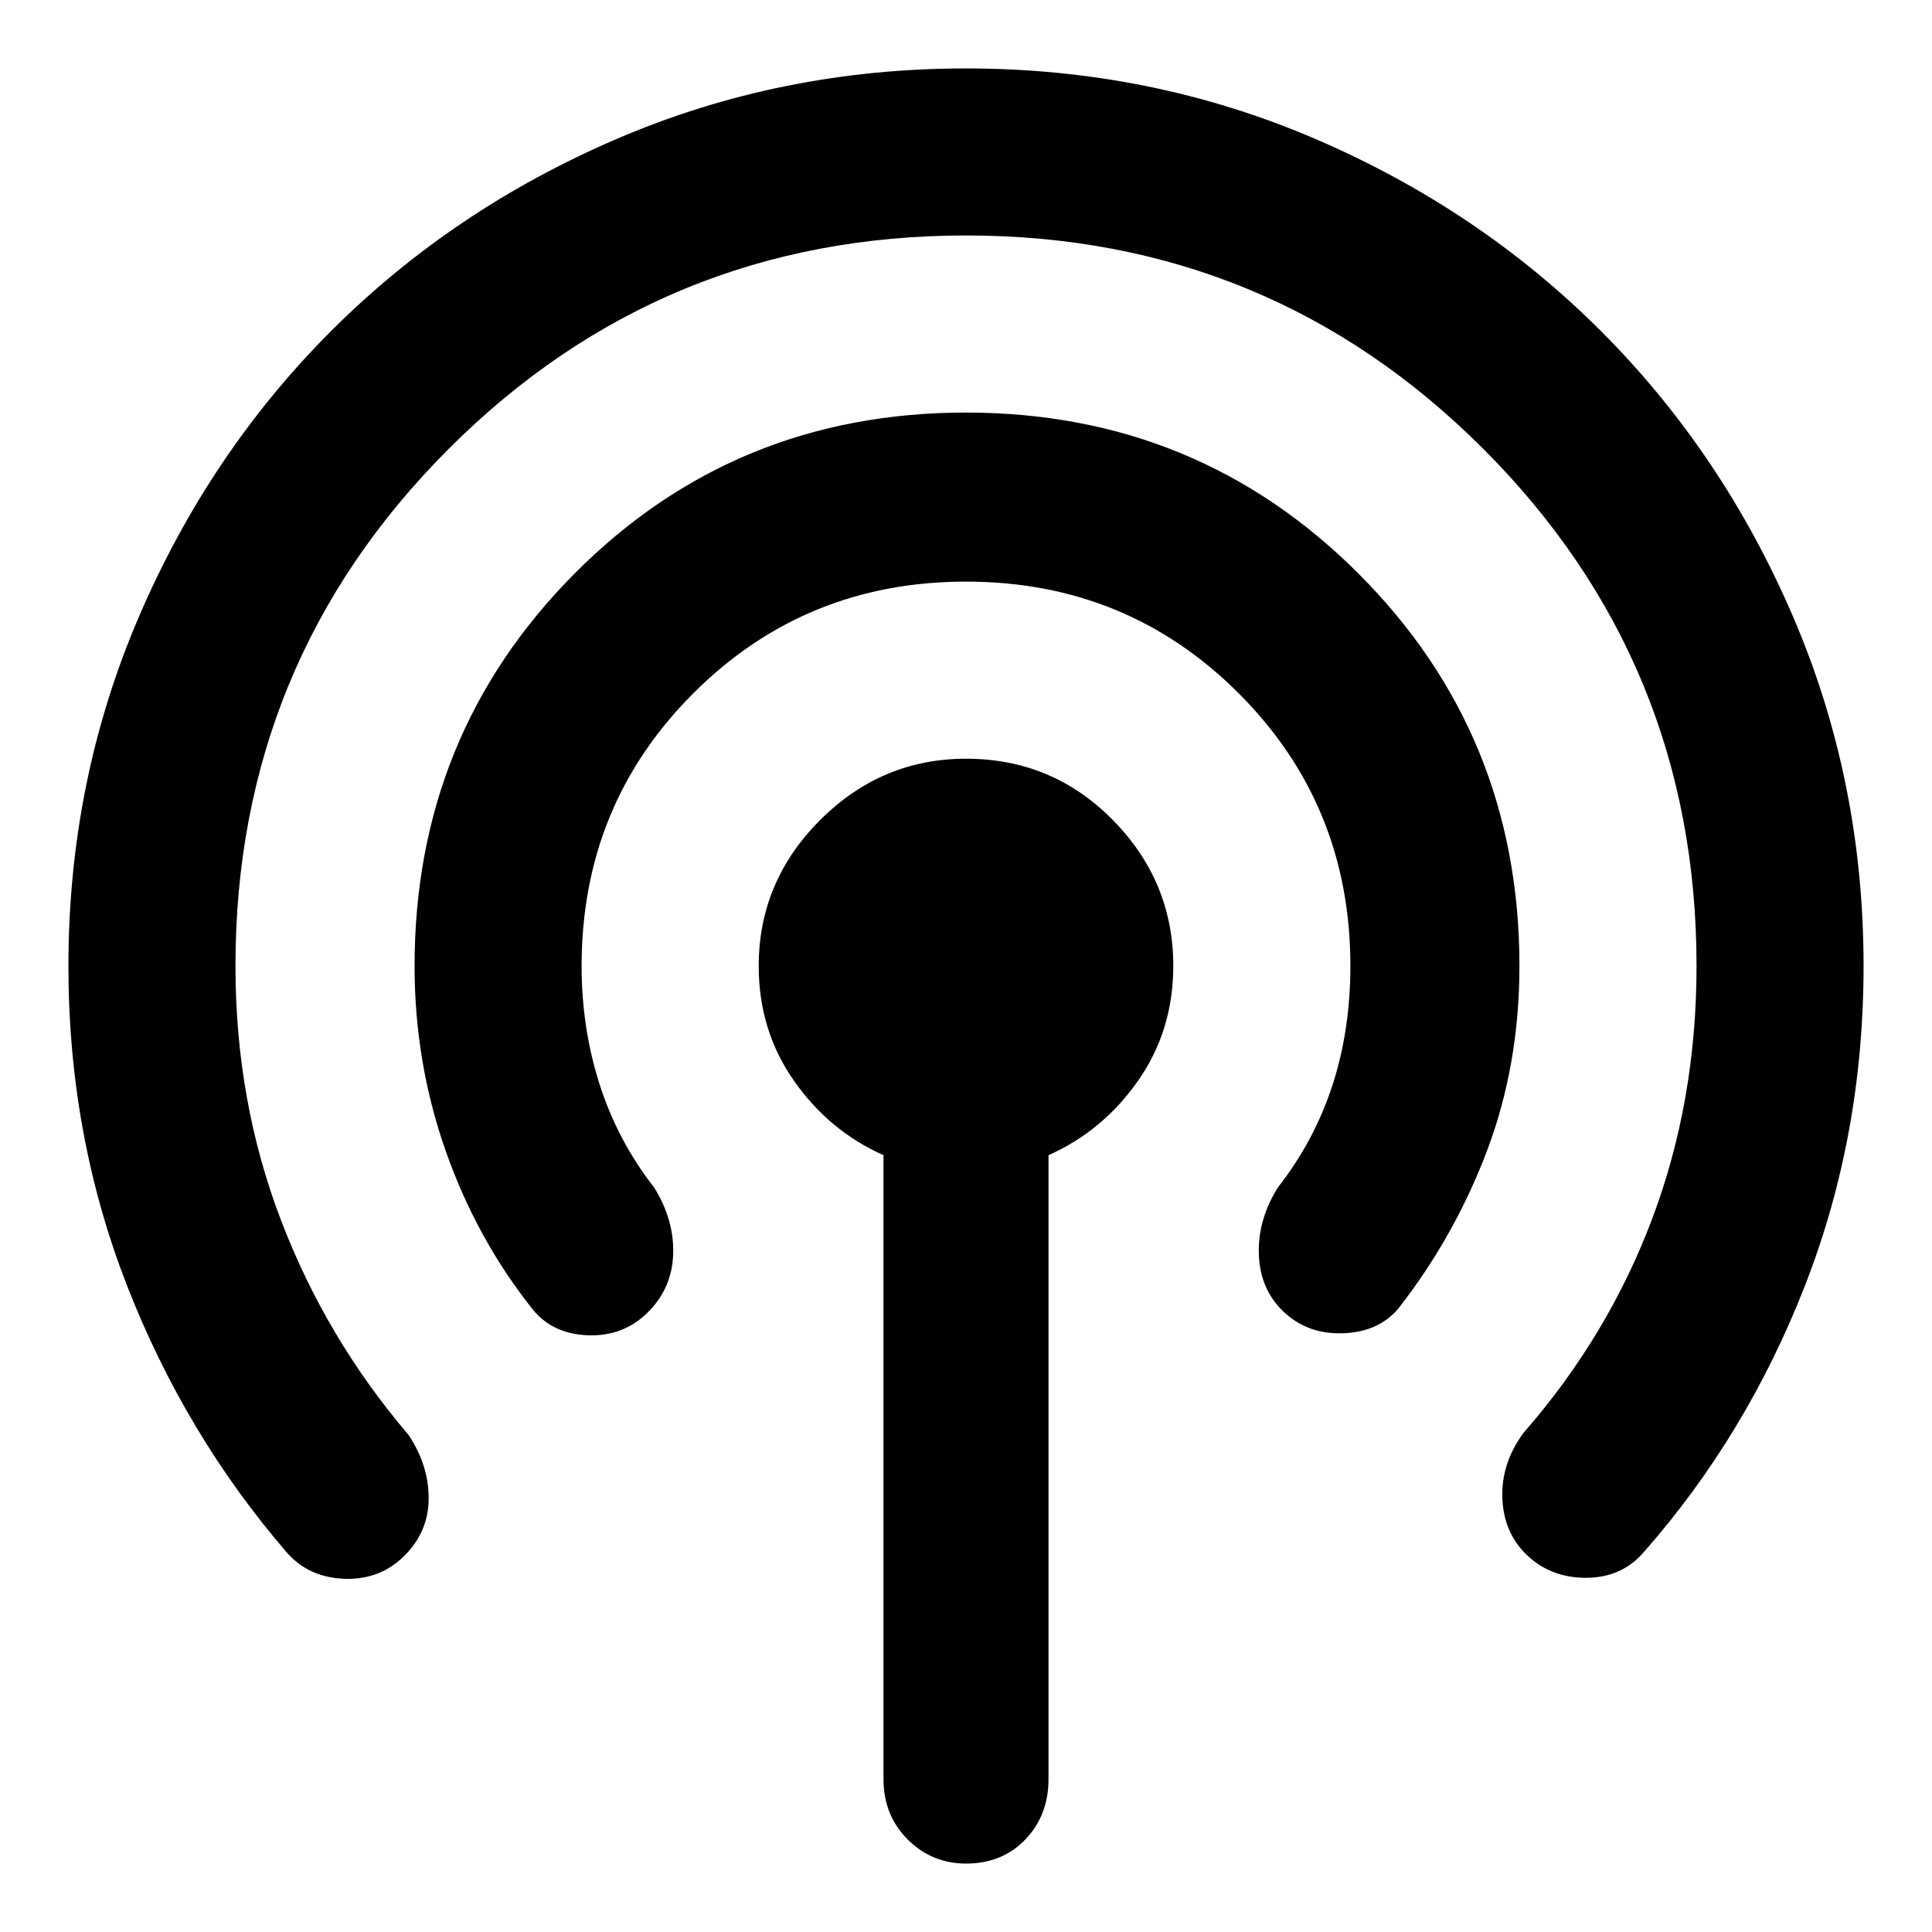 <svg xmlns="http://www.w3.org/2000/svg" height="48" width="48"><path d="M7.15 38.6Q4.6 35.65 3.15 31.925Q1.7 28.2 1.7 24Q1.7 19.4 3.45 15.325Q5.2 11.25 8.225 8.225Q11.25 5.2 15.325 3.45Q19.4 1.7 24 1.7Q28.6 1.7 32.675 3.45Q36.75 5.2 39.775 8.225Q42.8 11.25 44.55 15.325Q46.3 19.4 46.3 24Q46.3 28.2 44.85 31.925Q43.4 35.65 40.85 38.55Q40.3 39.2 39.4 39.2Q38.5 39.2 37.9 38.6Q37.35 38.05 37.325 37.2Q37.3 36.35 37.85 35.6Q39.95 33.2 41.05 30.275Q42.15 27.35 42.15 24Q42.15 16.45 36.85 11.15Q31.55 5.85 24 5.85Q16.45 5.85 11.15 11.15Q5.85 16.45 5.85 24Q5.85 27.35 6.975 30.3Q8.1 33.25 10.15 35.65Q10.65 36.4 10.65 37.225Q10.65 38.05 10.05 38.65Q9.45 39.25 8.575 39.225Q7.7 39.2 7.15 38.6ZM13.25 32.55Q11.85 30.8 11.075 28.6Q10.3 26.4 10.3 24Q10.3 18.25 14.275 14.25Q18.25 10.25 24 10.25Q29.75 10.25 33.75 14.25Q37.75 18.25 37.75 24Q37.75 26.45 36.95 28.575Q36.15 30.7 34.75 32.5Q34.25 33.1 33.35 33.125Q32.45 33.15 31.85 32.55Q31.3 32 31.275 31.15Q31.25 30.3 31.75 29.5Q32.65 28.35 33.1 26.975Q33.55 25.6 33.55 24Q33.55 20 30.775 17.225Q28 14.45 24 14.45Q20 14.45 17.225 17.225Q14.45 20 14.45 24Q14.45 25.55 14.9 26.95Q15.35 28.35 16.25 29.5Q16.75 30.3 16.725 31.15Q16.7 32 16.1 32.6Q15.5 33.2 14.625 33.175Q13.75 33.15 13.25 32.55ZM24 46.3Q23.15 46.3 22.55 45.7Q21.95 45.1 21.95 44.2V28.7Q20.6 28.1 19.725 26.85Q18.85 25.6 18.85 24Q18.85 21.9 20.375 20.375Q21.9 18.85 24 18.85Q26.15 18.85 27.65 20.375Q29.15 21.9 29.15 24Q29.15 25.6 28.275 26.85Q27.4 28.1 26.05 28.7V44.2Q26.05 45.1 25.475 45.7Q24.9 46.3 24 46.3Z"/></svg>
